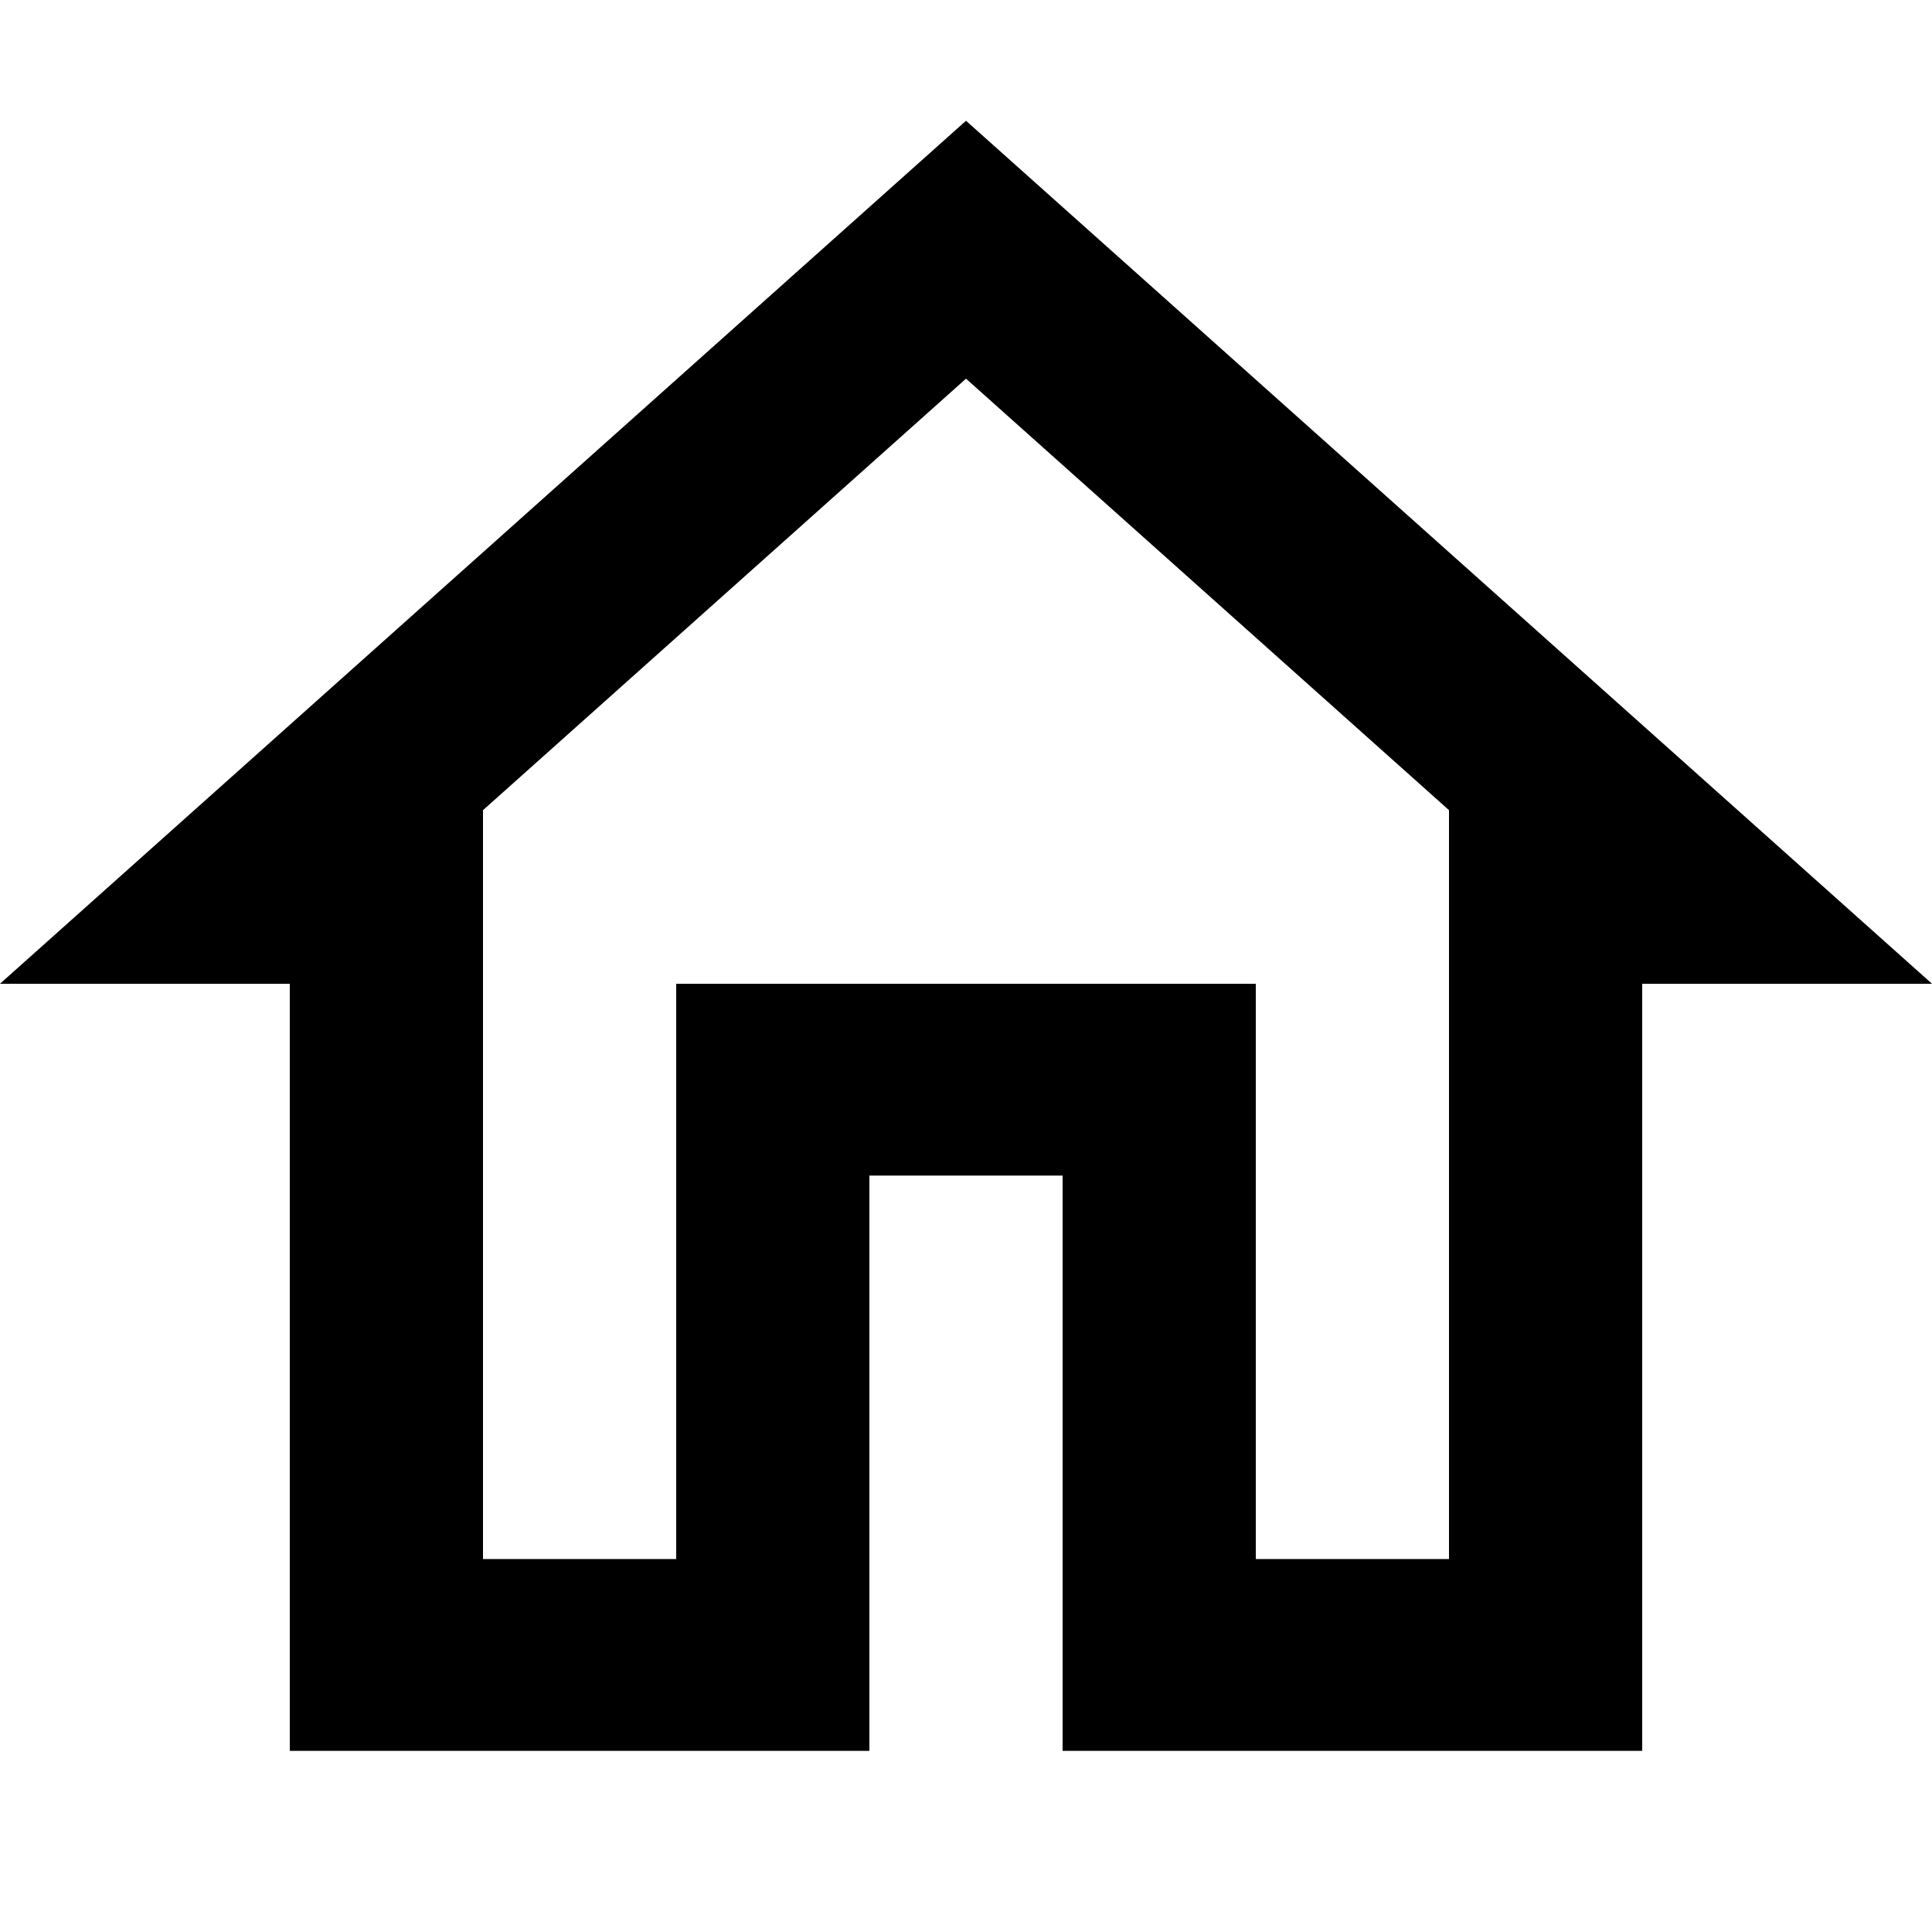 <svg width="32" height="32" viewBox="0 0 32 32" fill="none" xmlns="http://www.w3.org/2000/svg">
<g clip-path="url(#clip0_35_69)">
<path d="M16 6.272L24 13.419V25.823H20.8V16.294H11.2V25.823H8V13.419L16 6.272ZM16 2L0 16.294H4.8V29H14.4V19.471H17.6V29H27.2V16.294H32L16 2Z" fill="currentColor"/>
</g>
<defs>
<clipPath id="clip0_35_69">
<rect width="32" height="32" fill="white"/>
</clipPath>
</defs>
</svg>
